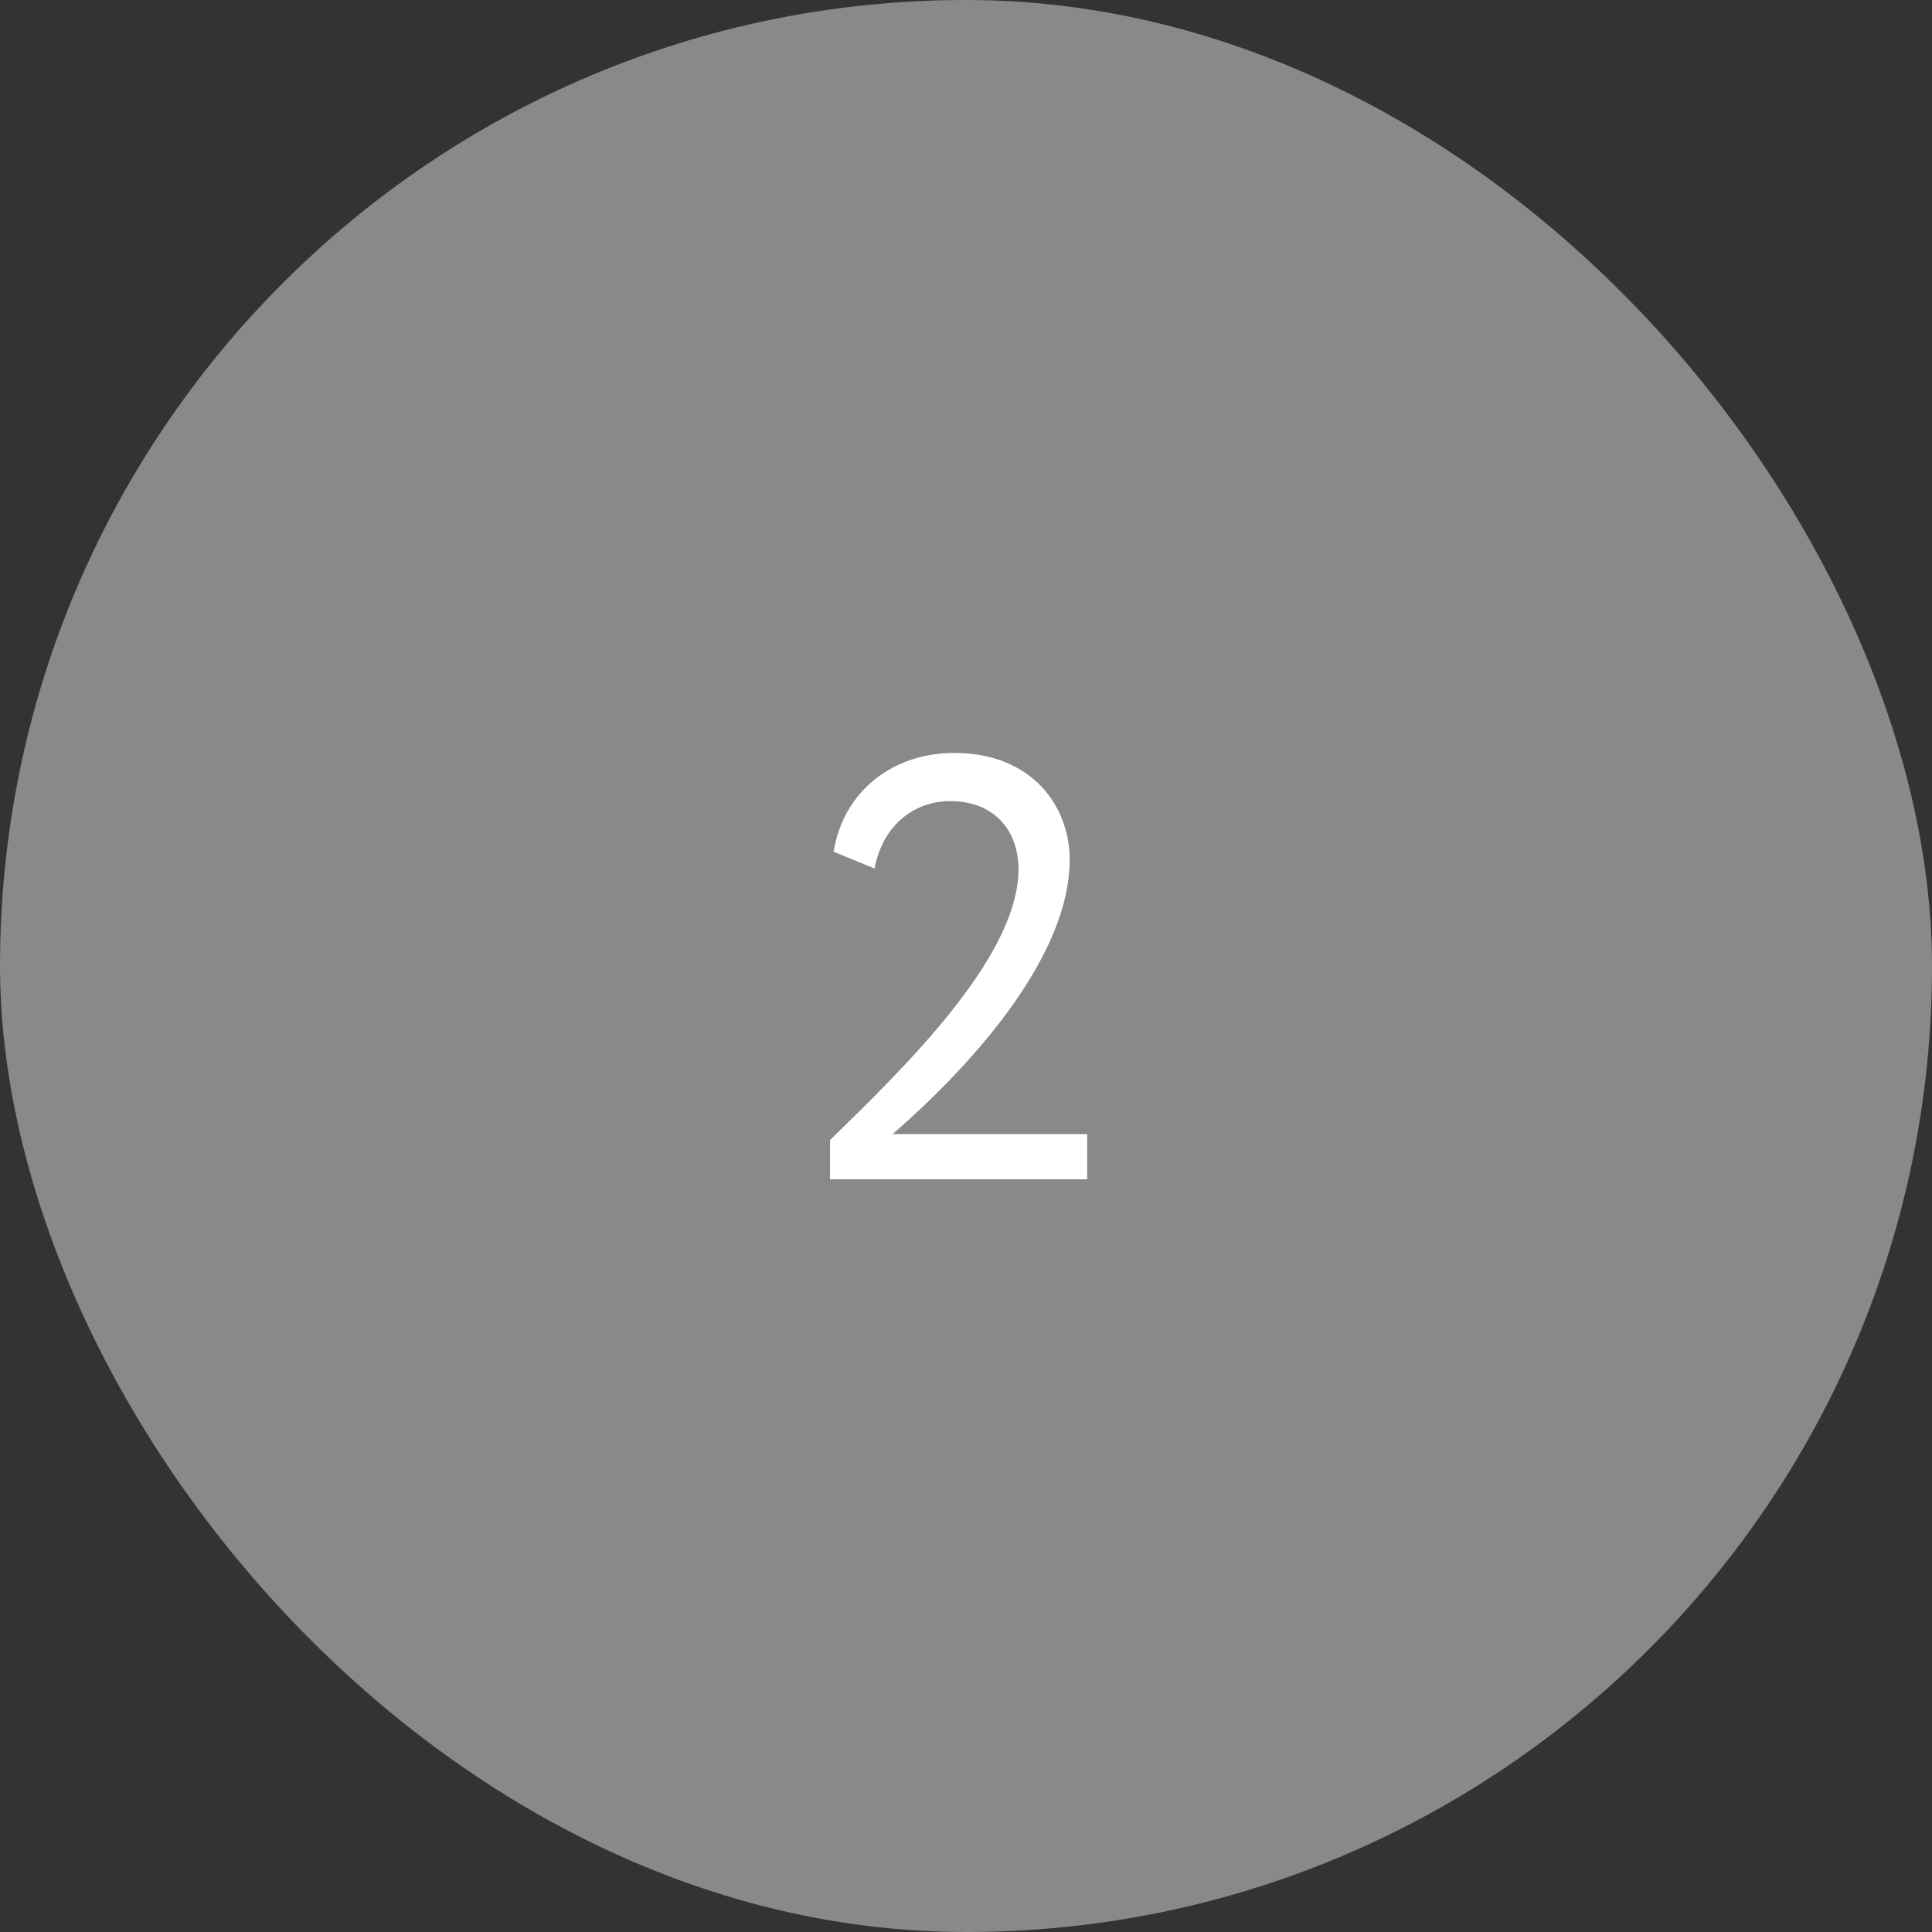 <svg width="77" height="77" viewBox="0 0 77 77" fill="none" xmlns="http://www.w3.org/2000/svg">
<rect x="0" y="0" width="77" height="77" fill="#333333" stroke="none"/>
<rect width="77" height="77" rx="38.5" fill="#898989"/>
<path d="M33.08 47H43.328V45.2H35.576C36.92 44.024 42.632 38.96 42.632 34.256C42.632 32.168 41.168 30.008 38.024 30.008C35.672 30.008 33.632 31.448 33.224 33.944L34.856 34.616C35.192 32.816 36.512 31.928 37.856 31.928C39.68 31.928 40.592 33.152 40.592 34.64C40.592 38.216 35.816 42.752 33.08 45.44V47Z" fill="white"/>
</svg>
